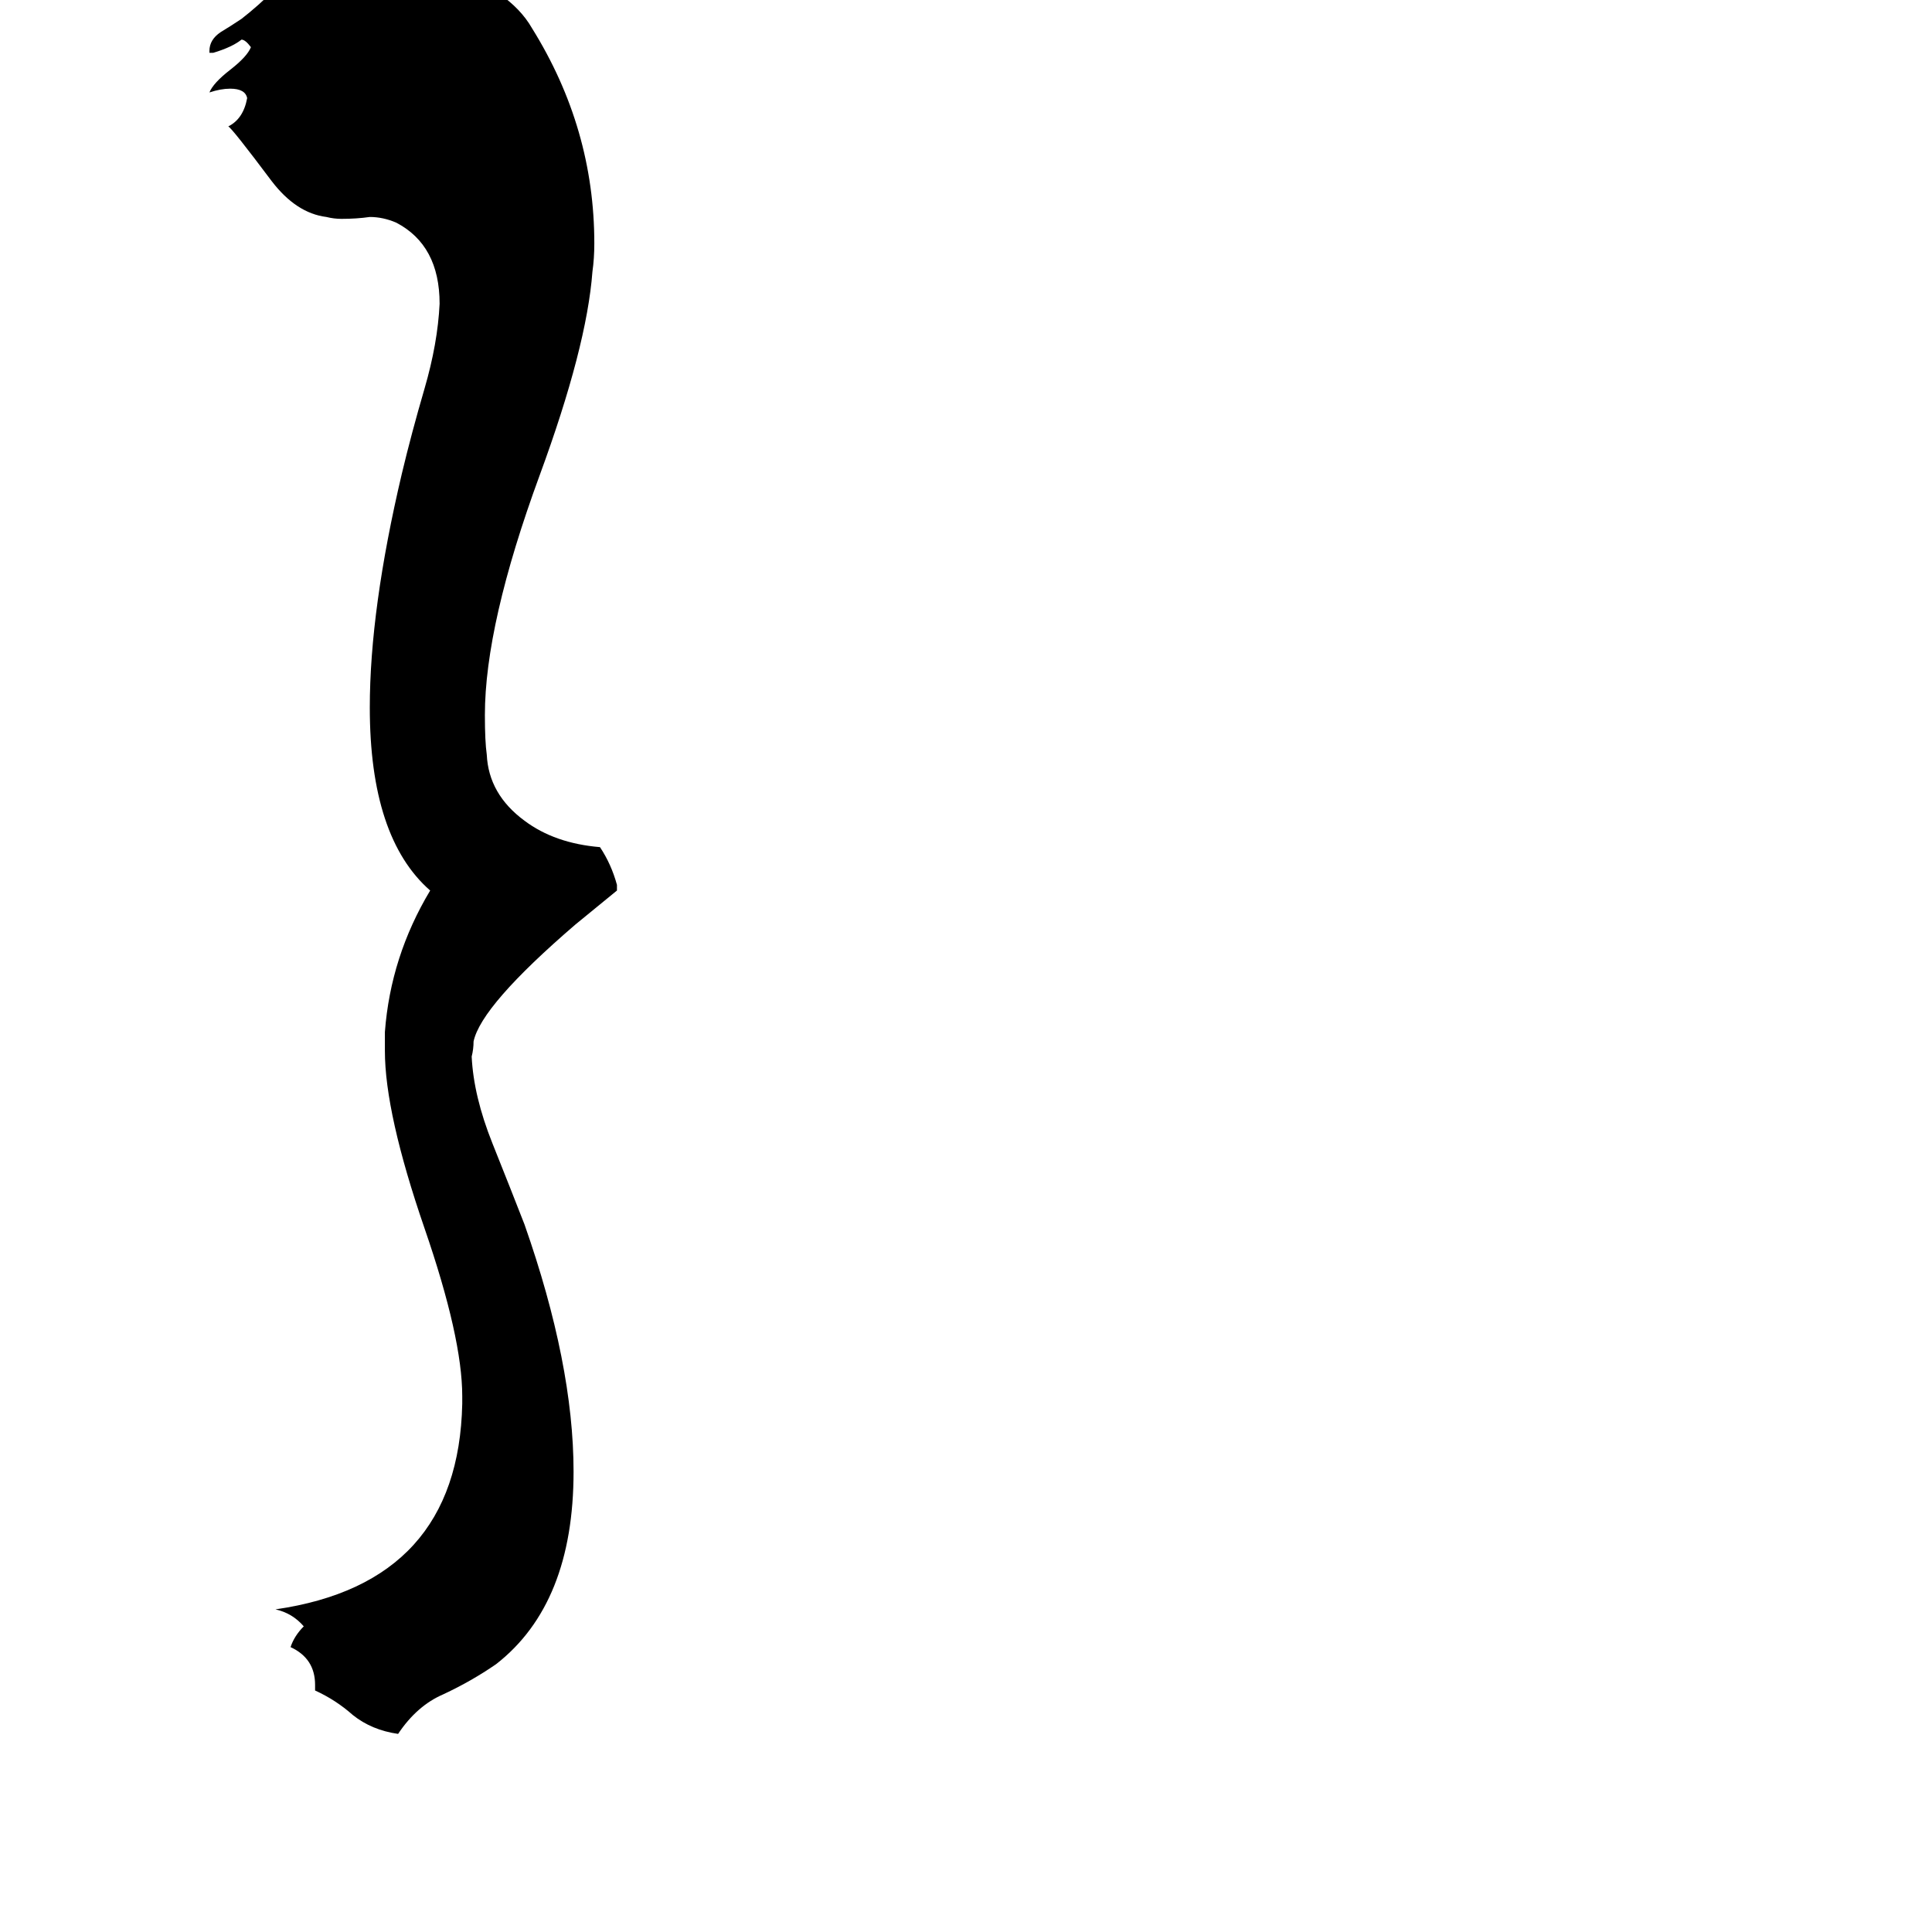 <svg xmlns="http://www.w3.org/2000/svg" viewBox="0 -800 1024 1024">
	<path fill="#000000" d="M167 96V93Q167 79 154 73Q156 67 161 62Q155 55 146 53Q243 39 245 -56V-60Q245 -91 225 -149Q204 -210 204 -243V-253Q207 -293 228 -328Q196 -356 196 -425Q196 -477 213 -549Q218 -570 225 -594Q232 -618 233 -639Q233 -670 210 -682Q203 -685 196 -685Q189 -684 181 -684Q177 -684 173 -685Q157 -687 144 -704Q123 -732 121 -733Q129 -737 131 -748Q130 -753 122 -753Q117 -753 111 -751Q113 -756 122 -763Q131 -770 133 -775Q130 -779 128 -779Q123 -775 113 -772H111V-773Q111 -779 117 -783Q122 -786 128 -790Q137 -797 146 -806Q155 -814 168 -817Q183 -820 202 -820Q220 -820 235 -817Q270 -806 282 -785Q315 -732 315 -671Q315 -663 314 -656Q311 -616 286 -548Q257 -469 257 -421Q257 -407 258 -400Q259 -379 278 -365Q294 -353 318 -351Q324 -342 327 -331V-328Q316 -319 305 -310Q255 -267 251 -248Q251 -244 250 -240Q251 -219 261 -194Q271 -169 278 -151Q304 -77 304 -20Q304 50 263 82Q250 91 235 98Q221 104 211 119Q197 117 187 109Q178 101 167 96Z"/>
</svg>